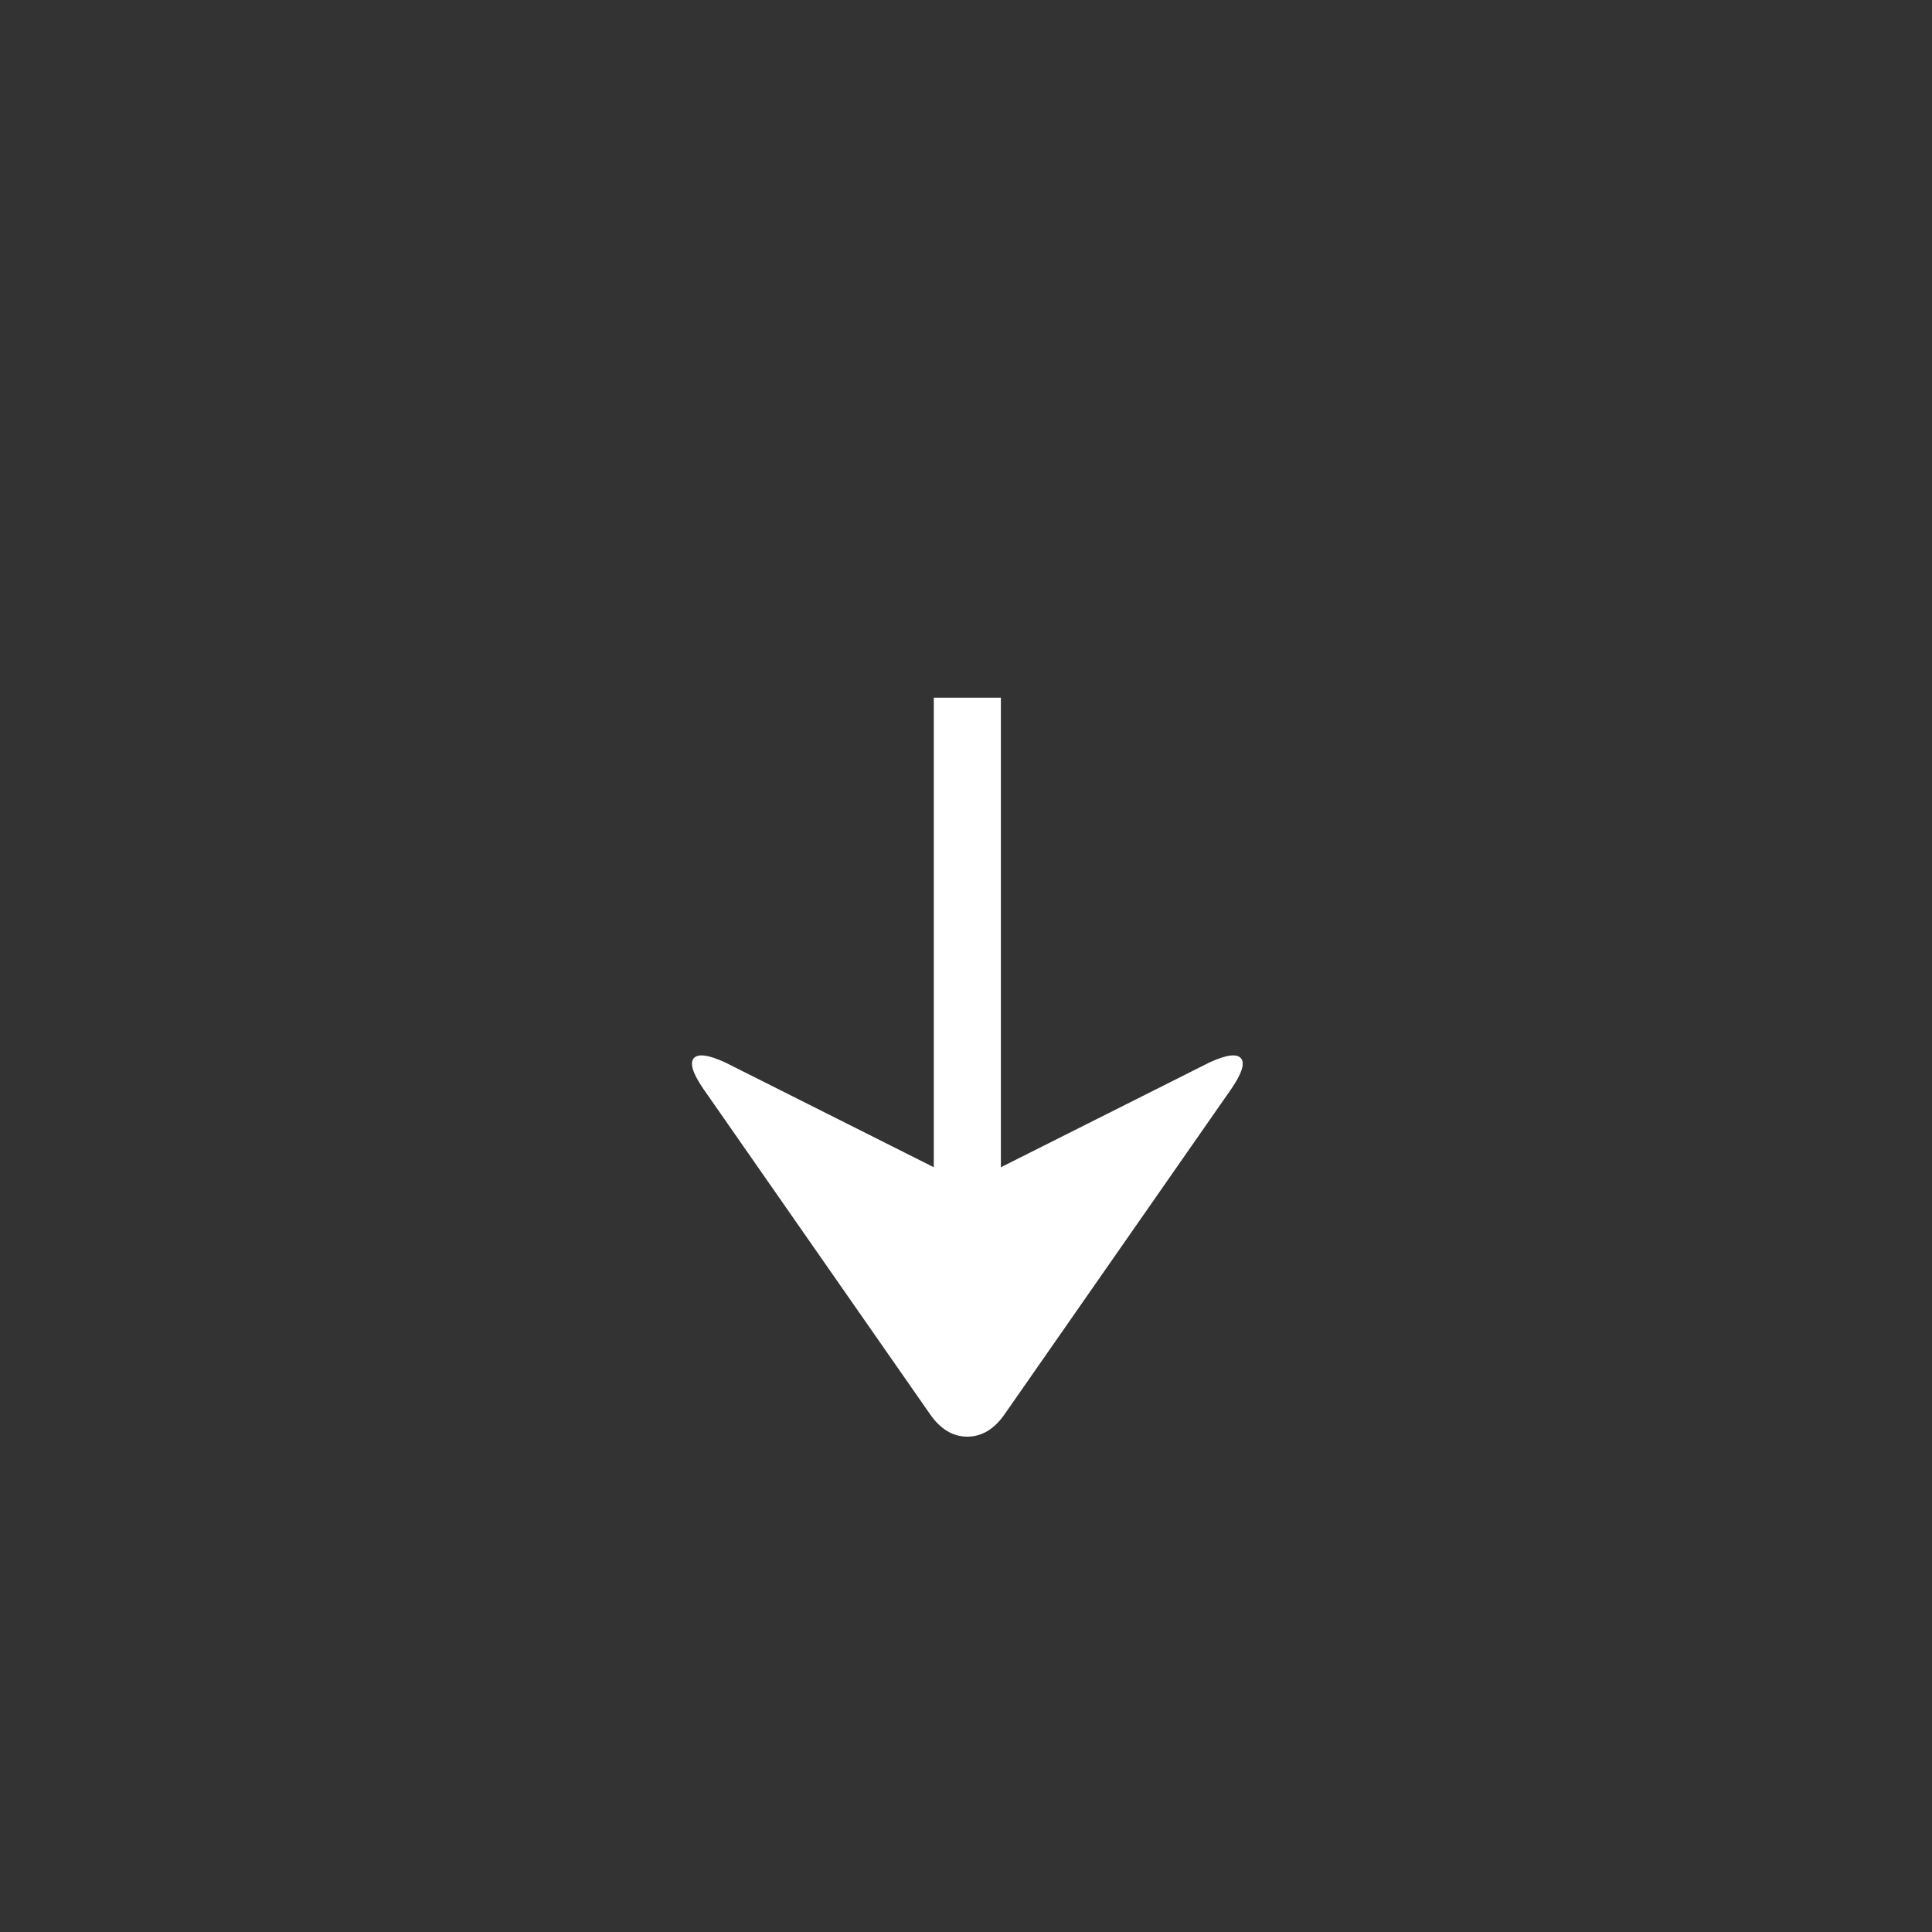<svg xmlns="http://www.w3.org/2000/svg" width="36" height="36" viewBox="0 0 36 36">
  <rect x="0" y="0" width="36" height="36" fill="#333333" stroke="none"/>
  <g fill="none" fill-rule="evenodd">
    <path fill="#FFFFFF" d="M170.4,973.75 L170.4,965 L171.65,965 L171.65,973.75 L175.537,971.797 C175.849,971.654 176.045,971.628 176.123,971.719 C176.201,971.81 176.142,971.999 175.947,972.285 L171.728,978.34 C171.533,978.626 171.298,978.77 171.025,978.77 C170.752,978.77 170.517,978.626 170.322,978.34 L166.103,972.285 C165.908,971.999 165.849,971.81 165.927,971.719 C166.005,971.628 166.201,971.654 166.513,971.797 L170.4,973.75 Z" transform="translate(-153 -952)"/>
  </g>
</svg>
